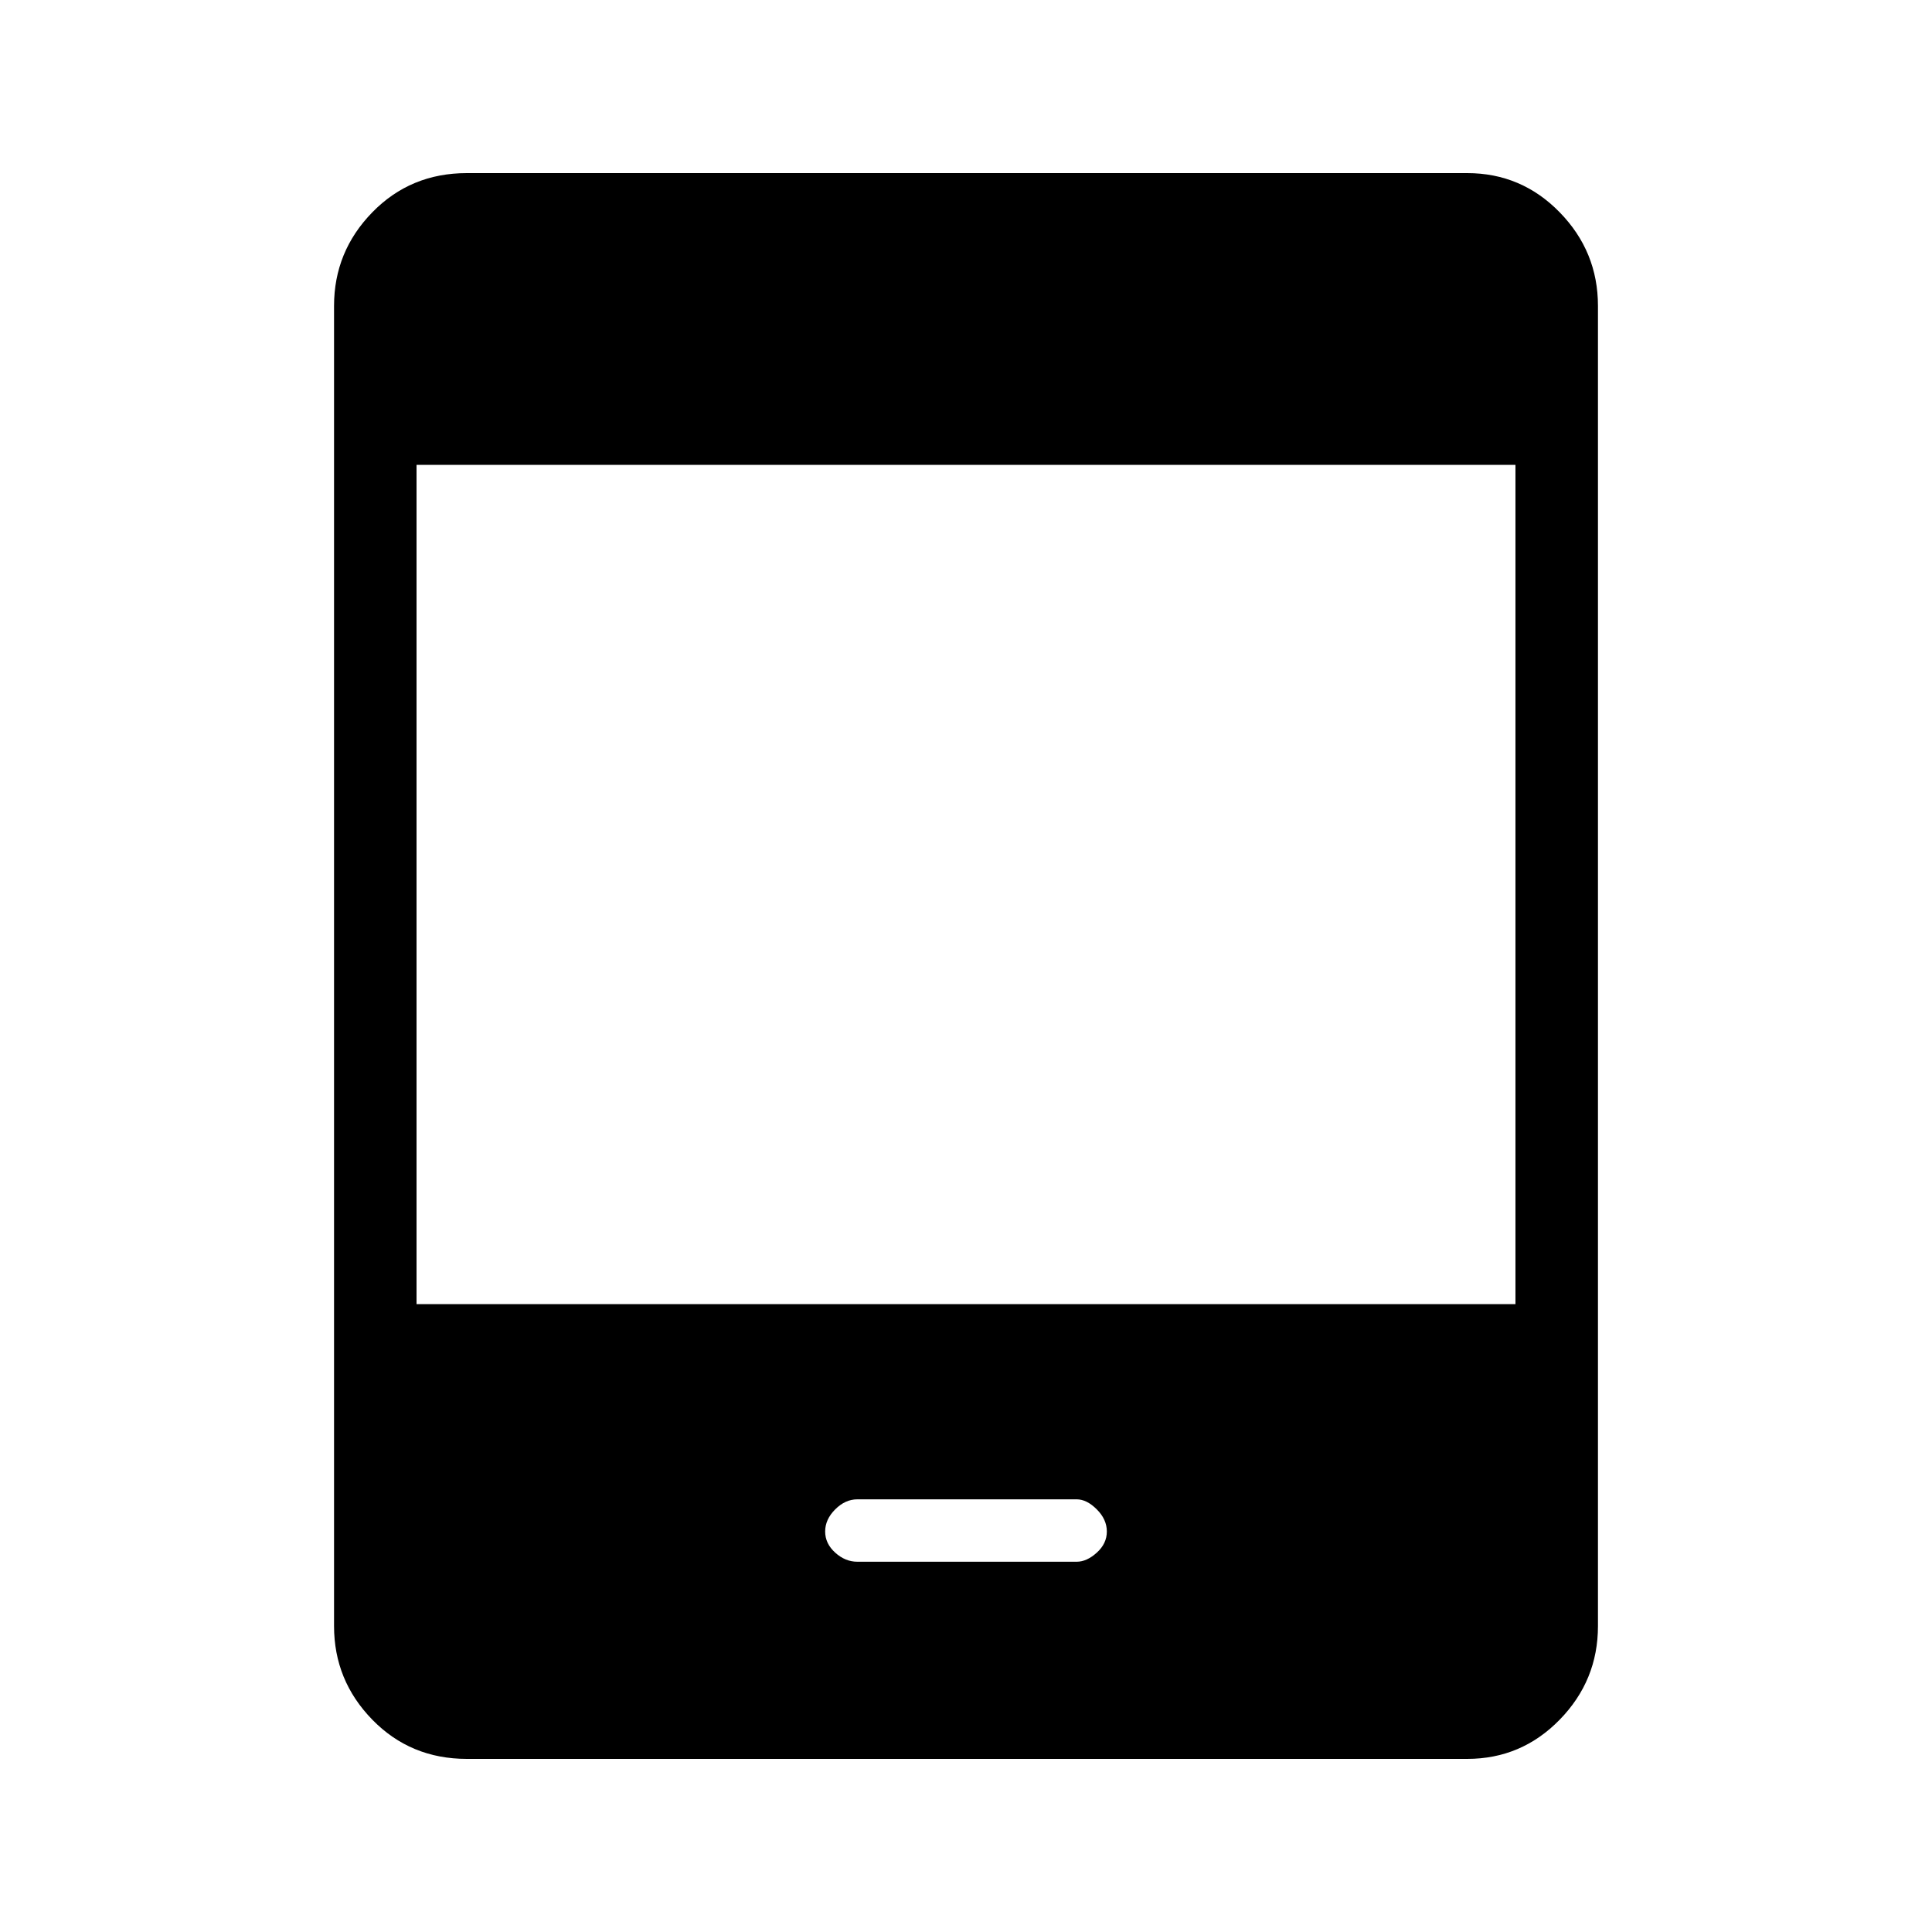 <svg xmlns="http://www.w3.org/2000/svg" height="20" width="20"><path d="M8.875 16.167h2.271q.104 0 .208-.094t.104-.219q0-.125-.104-.229-.104-.104-.208-.104H8.875q-.125 0-.229.104-.104.104-.104.229t.104.219q.104.094.229.094Zm-4.042 2.041q-.583 0-.979-.406t-.396-.969V3.167q0-.563.396-.969t.979-.406h10.355q.562 0 .958.406.396.406.396.969v13.666q0 .563-.396.969t-.958.406ZM4.312 13.5h11.376V4.812H4.312Z"/></svg>